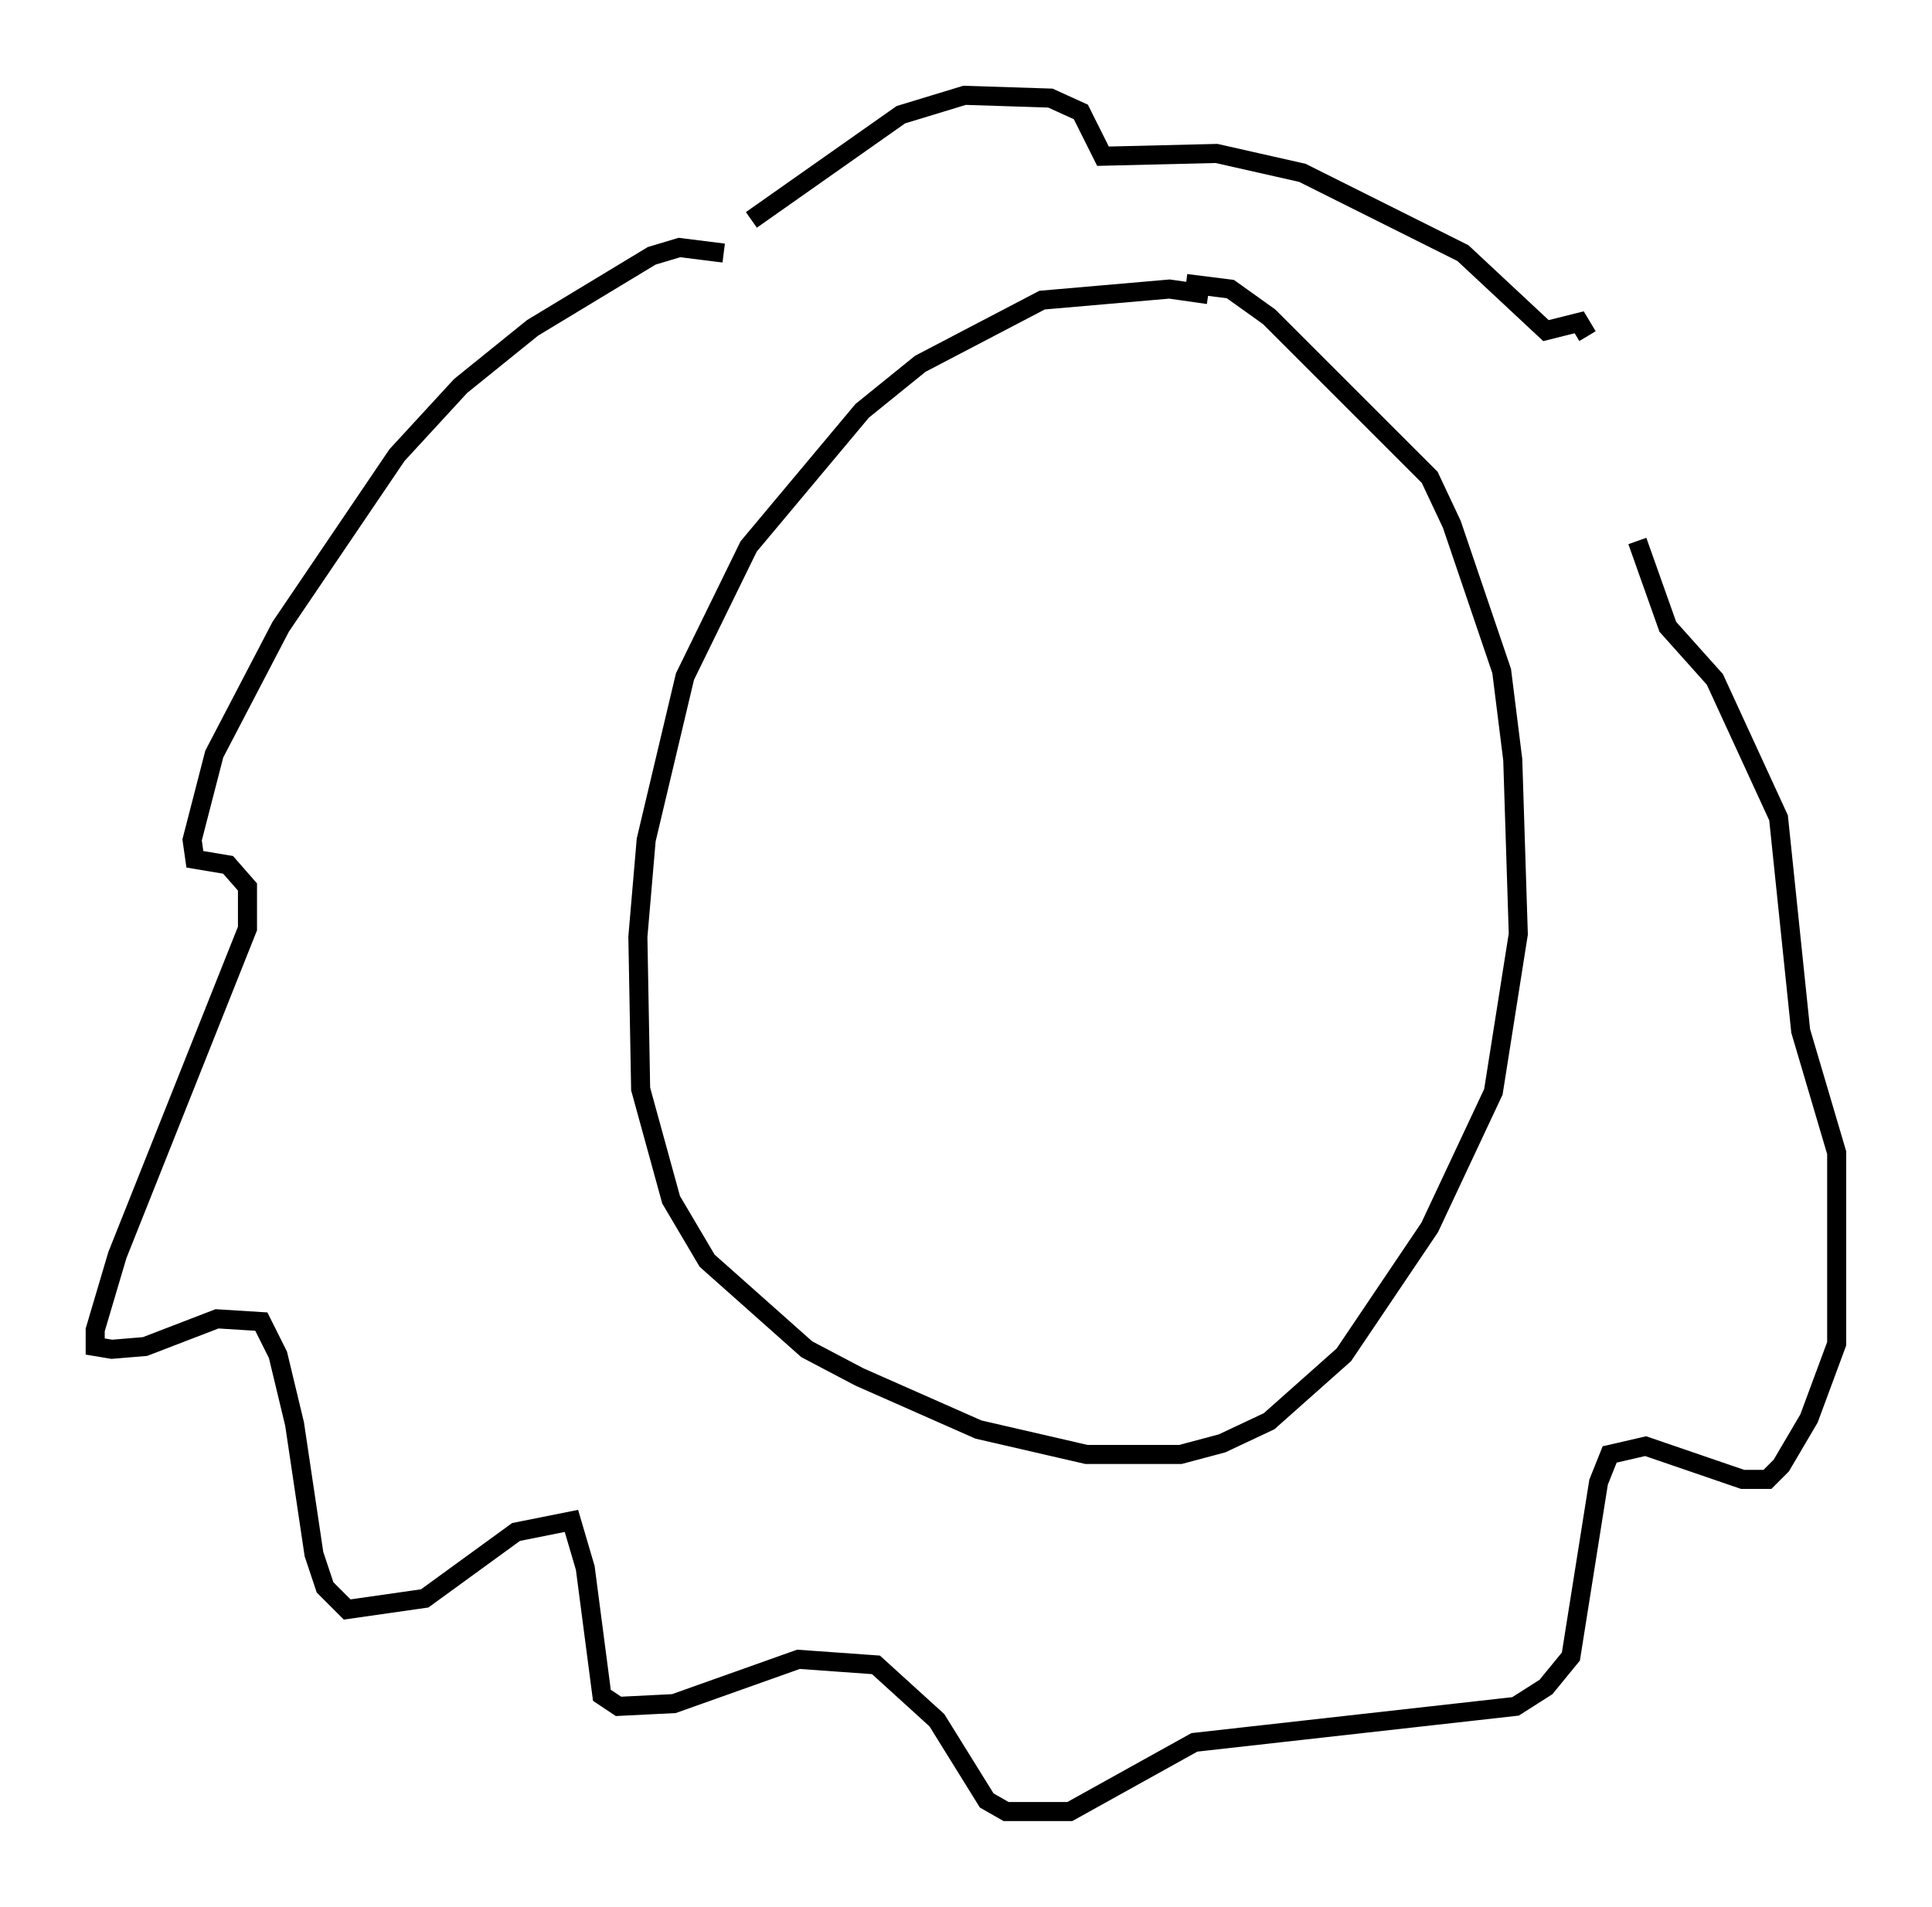 <?xml version="1.0" encoding="utf-8" ?>
<svg baseProfile="full" height="100.056" version="1.1" width="101.363" xmlns="http://www.w3.org/2000/svg" xmlns:ev="http://www.w3.org/2001/xml-events" xmlns:xlink="http://www.w3.org/1999/xlink"><defs /><rect fill="white" height="100.056" width="101.363" x="0" y="0" /><path d="M64.843, 16.184 m-1.453, -0.726 l-2.034, -0.291 -6.682, 0.581 l-6.391, 3.341 -3.05, 2.469 l-5.955, 7.117 -3.341, 6.827 l-2.034, 8.57 -0.436, 5.084 l0.145, 7.989 1.598, 5.81 l1.888, 3.196 5.229, 4.648 l2.76, 1.453 6.246, 2.76 l5.665, 1.307 4.939, 0.0 l2.179, -0.581 2.469, -1.162 l3.922, -3.486 4.503, -6.682 l3.341, -7.117 1.307, -8.279 l-0.291, -9.151 -0.581, -4.648 l-2.615, -7.698 -1.162, -2.469 l-8.425, -8.425 -2.034, -1.453 l-2.324, -0.291 m-24.257, -1.598 l-2.324, -0.291 -1.453, 0.436 l-6.246, 3.777 -3.777, 3.05 l-3.341, 3.631 -6.101, 9.006 l-3.486, 6.682 -1.162, 4.503 l0.145, 1.017 1.743, 0.291 l1.017, 1.162 0.0, 2.179 l-6.827, 17.14 -1.162, 3.922 l0.0, 0.872 0.872, 0.145 l1.743, -0.145 3.777, -1.453 l2.324, 0.145 0.872, 1.743 l0.872, 3.631 1.017, 6.827 l0.581, 1.743 1.162, 1.162 l4.067, -0.581 4.793, -3.486 l2.905, -0.581 0.726, 2.469 l0.872, 6.682 0.872, 0.581 l2.905, -0.145 6.536, -2.324 l4.067, 0.291 3.196, 2.905 l2.615, 4.212 1.017, 0.581 l3.341, 0.0 6.536, -3.631 l16.849, -1.888 1.598, -1.017 l1.307, -1.598 1.453, -9.151 l0.581, -1.453 1.888, -0.436 l5.084, 1.743 1.307, 0.0 l0.726, -0.726 1.453, -2.469 l1.453, -3.922 0.0, -10.022 l-1.888, -6.391 -1.162, -11.184 l-3.341, -7.263 -2.469, -2.76 l-1.598, -4.503 m-2.615, -10.749 l-0.436, -0.726 -1.743, 0.436 l-4.358, -4.067 -8.425, -4.212 l-4.503, -1.017 -5.955, 0.145 l-1.162, -2.324 -1.598, -0.726 l-4.503, -0.145 -3.341, 1.017 l-7.844, 5.52 m6.536, 21.497 " fill="none" stroke="black" stroke-width="1" /></svg>